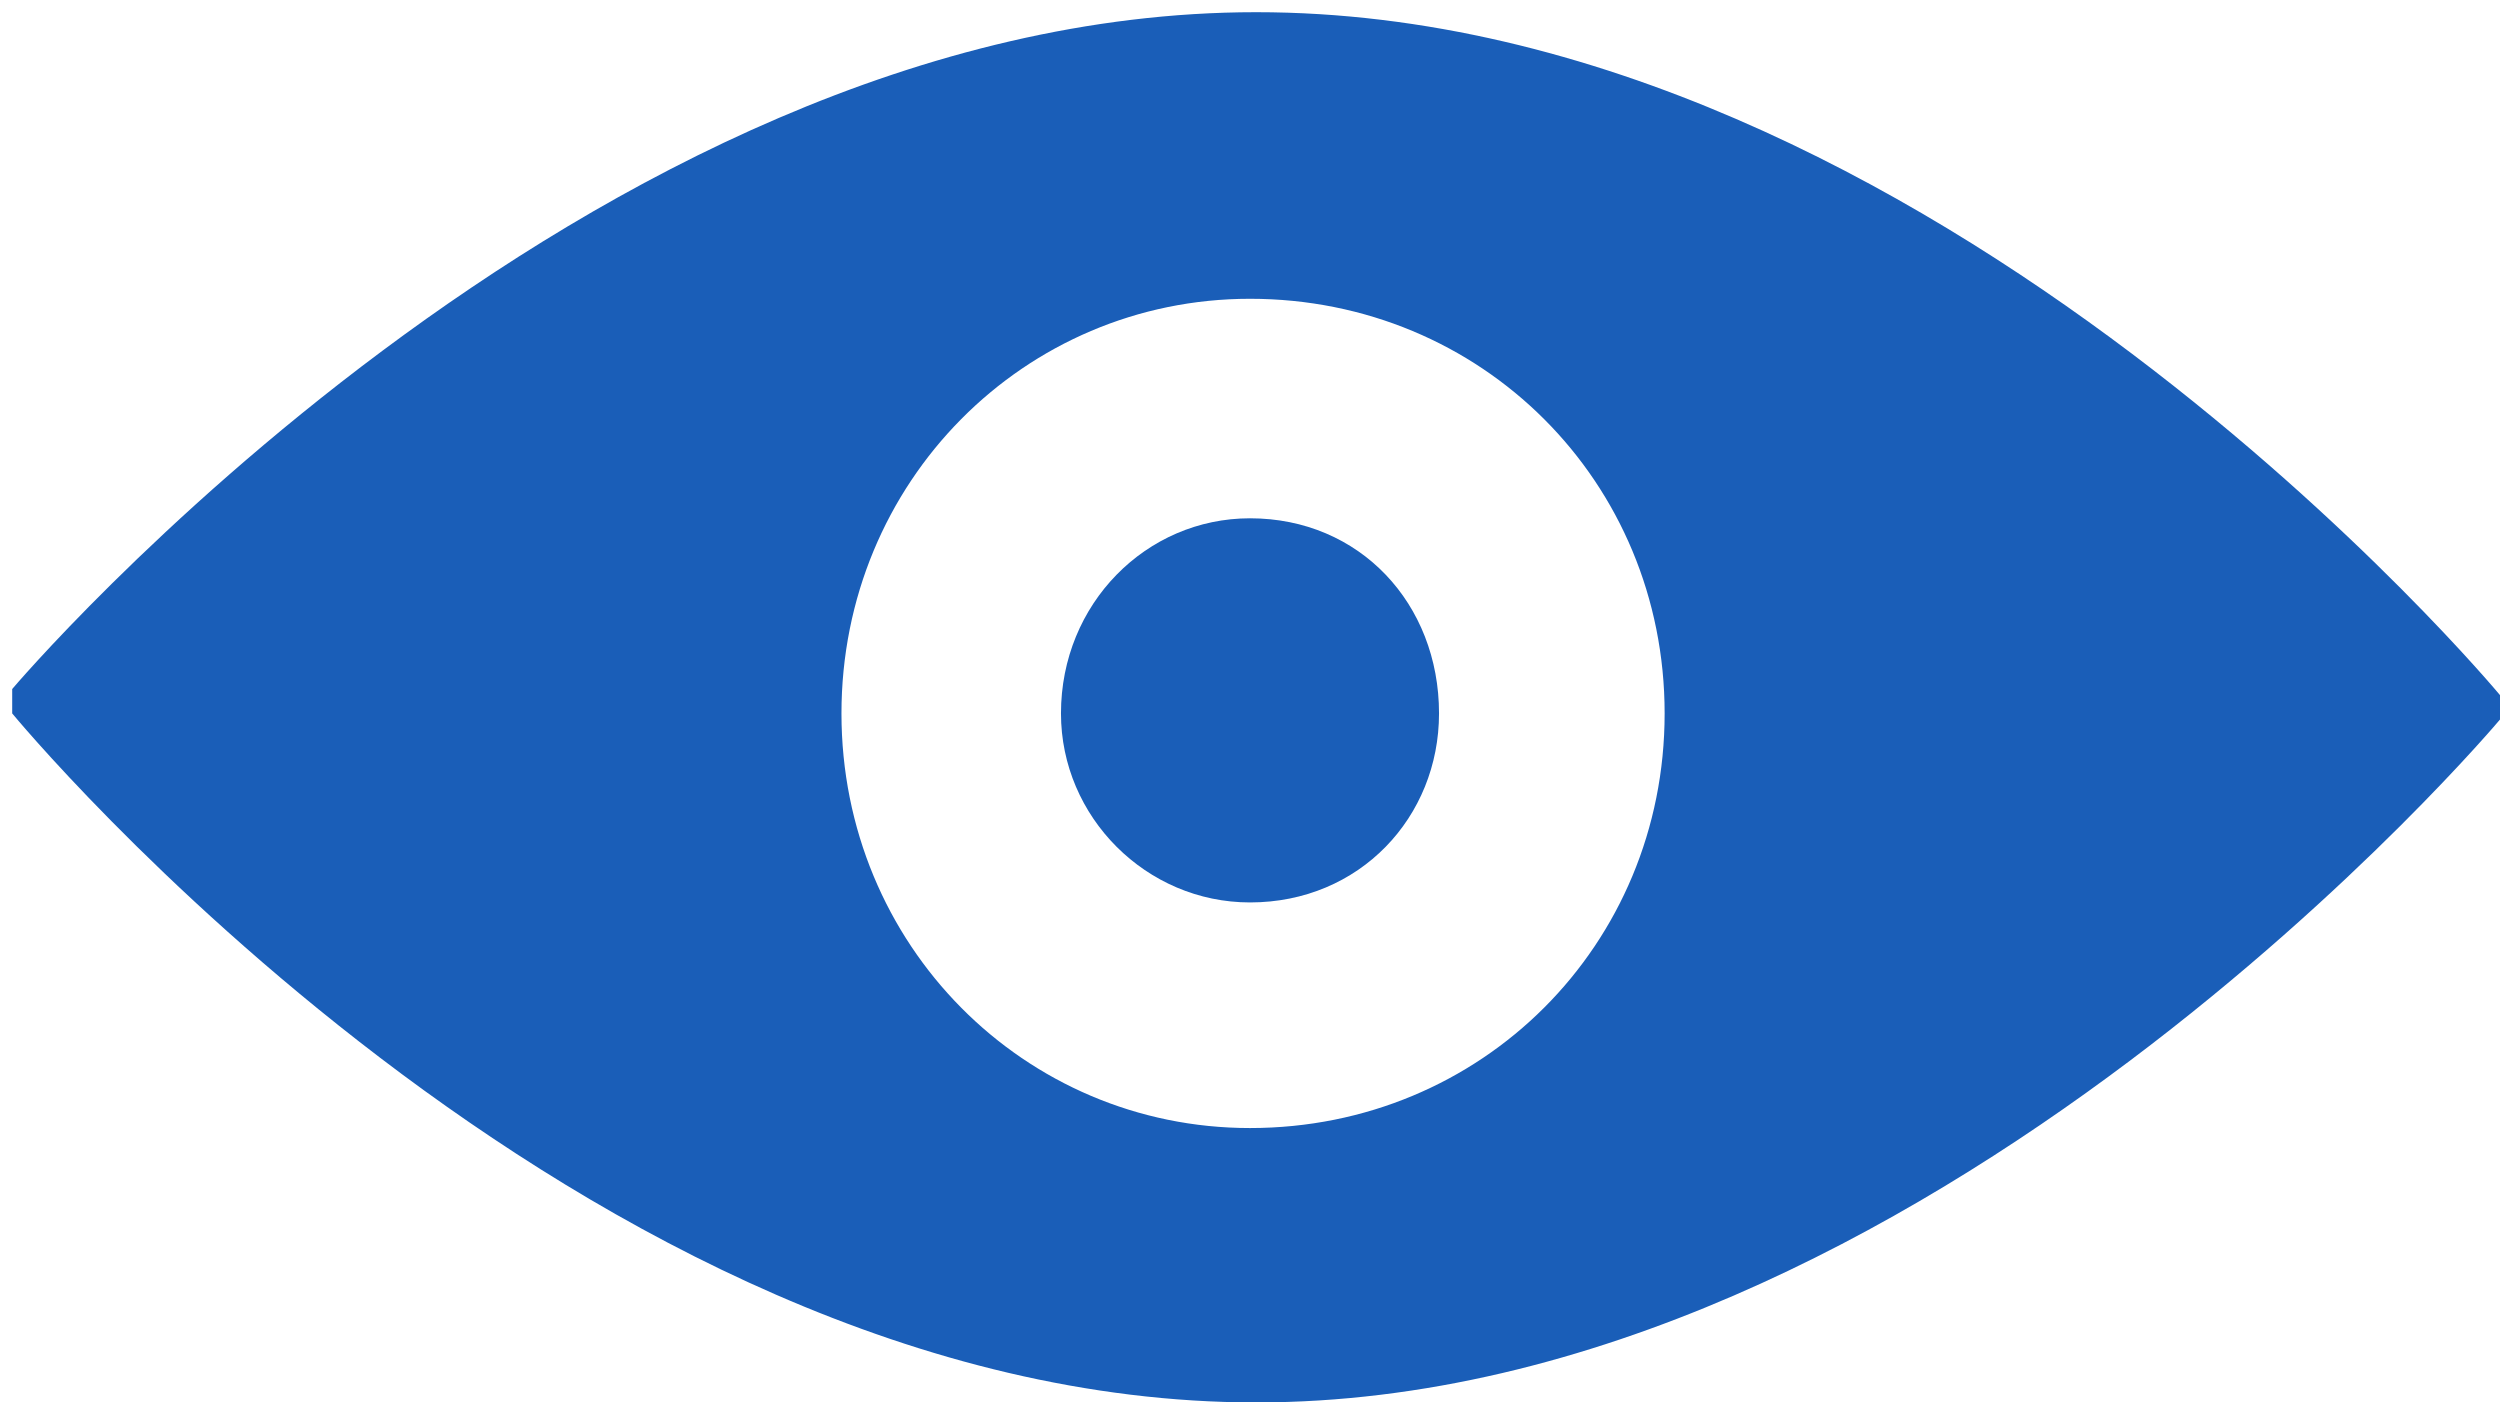 <svg xmlns="http://www.w3.org/2000/svg" xmlns:xlink="http://www.w3.org/1999/xlink" xmlns:sketch="http://www.bohemiancoding.com/sketch/ns" width="41px" height="23px" viewBox="0 0 41 23" version="1.1"><!-- Generator: Sketch 3.2.2 (9983) - http://www.bohemiancoding.com/sketch --><title>icon - show</title><desc>Created with Sketch.</desc><defs/><g stroke="none" stroke-width="1" fill="none" fill-rule="evenodd" sketch:type="MSPage"><g sketch:type="MSArtboardGroup" transform="translate(-547, -462)" fill="#1A5EB8"><g sketch:type="MSLayerGroup"><path d="M567.6 462.2 C556.6 462.2 547.2 473.3 547.2 473.3 L547.2 473.7 C547.2 473.7 556.5 485 567.6 485 C578.6 485 588 473.8 588 473.8 L588 473.4 C588 473.4 578.7 462.2 567.6 462.2 L567.6 462.2 ZM567.5 480.5 C563.8 480.5 560.8 477.5 560.8 473.7 C560.8 469.9 563.8 466.9 567.5 466.9 C571.3 466.9 574.3 469.9 574.3 473.7 C574.3 477.5 571.3 480.5 567.5 480.5 L567.5 480.5 Z" sketch:type="MSShapeGroup"/><path d="M567.5 470.5 C565.8 470.5 564.4 471.9 564.4 473.7 C564.4 475.4 565.8 476.8 567.5 476.8 C569.3 476.8 570.6 475.4 570.6 473.7 C570.6 471.9 569.3 470.5 567.5 470.5 " sketch:type="MSShapeGroup"/></g></g></g></svg>